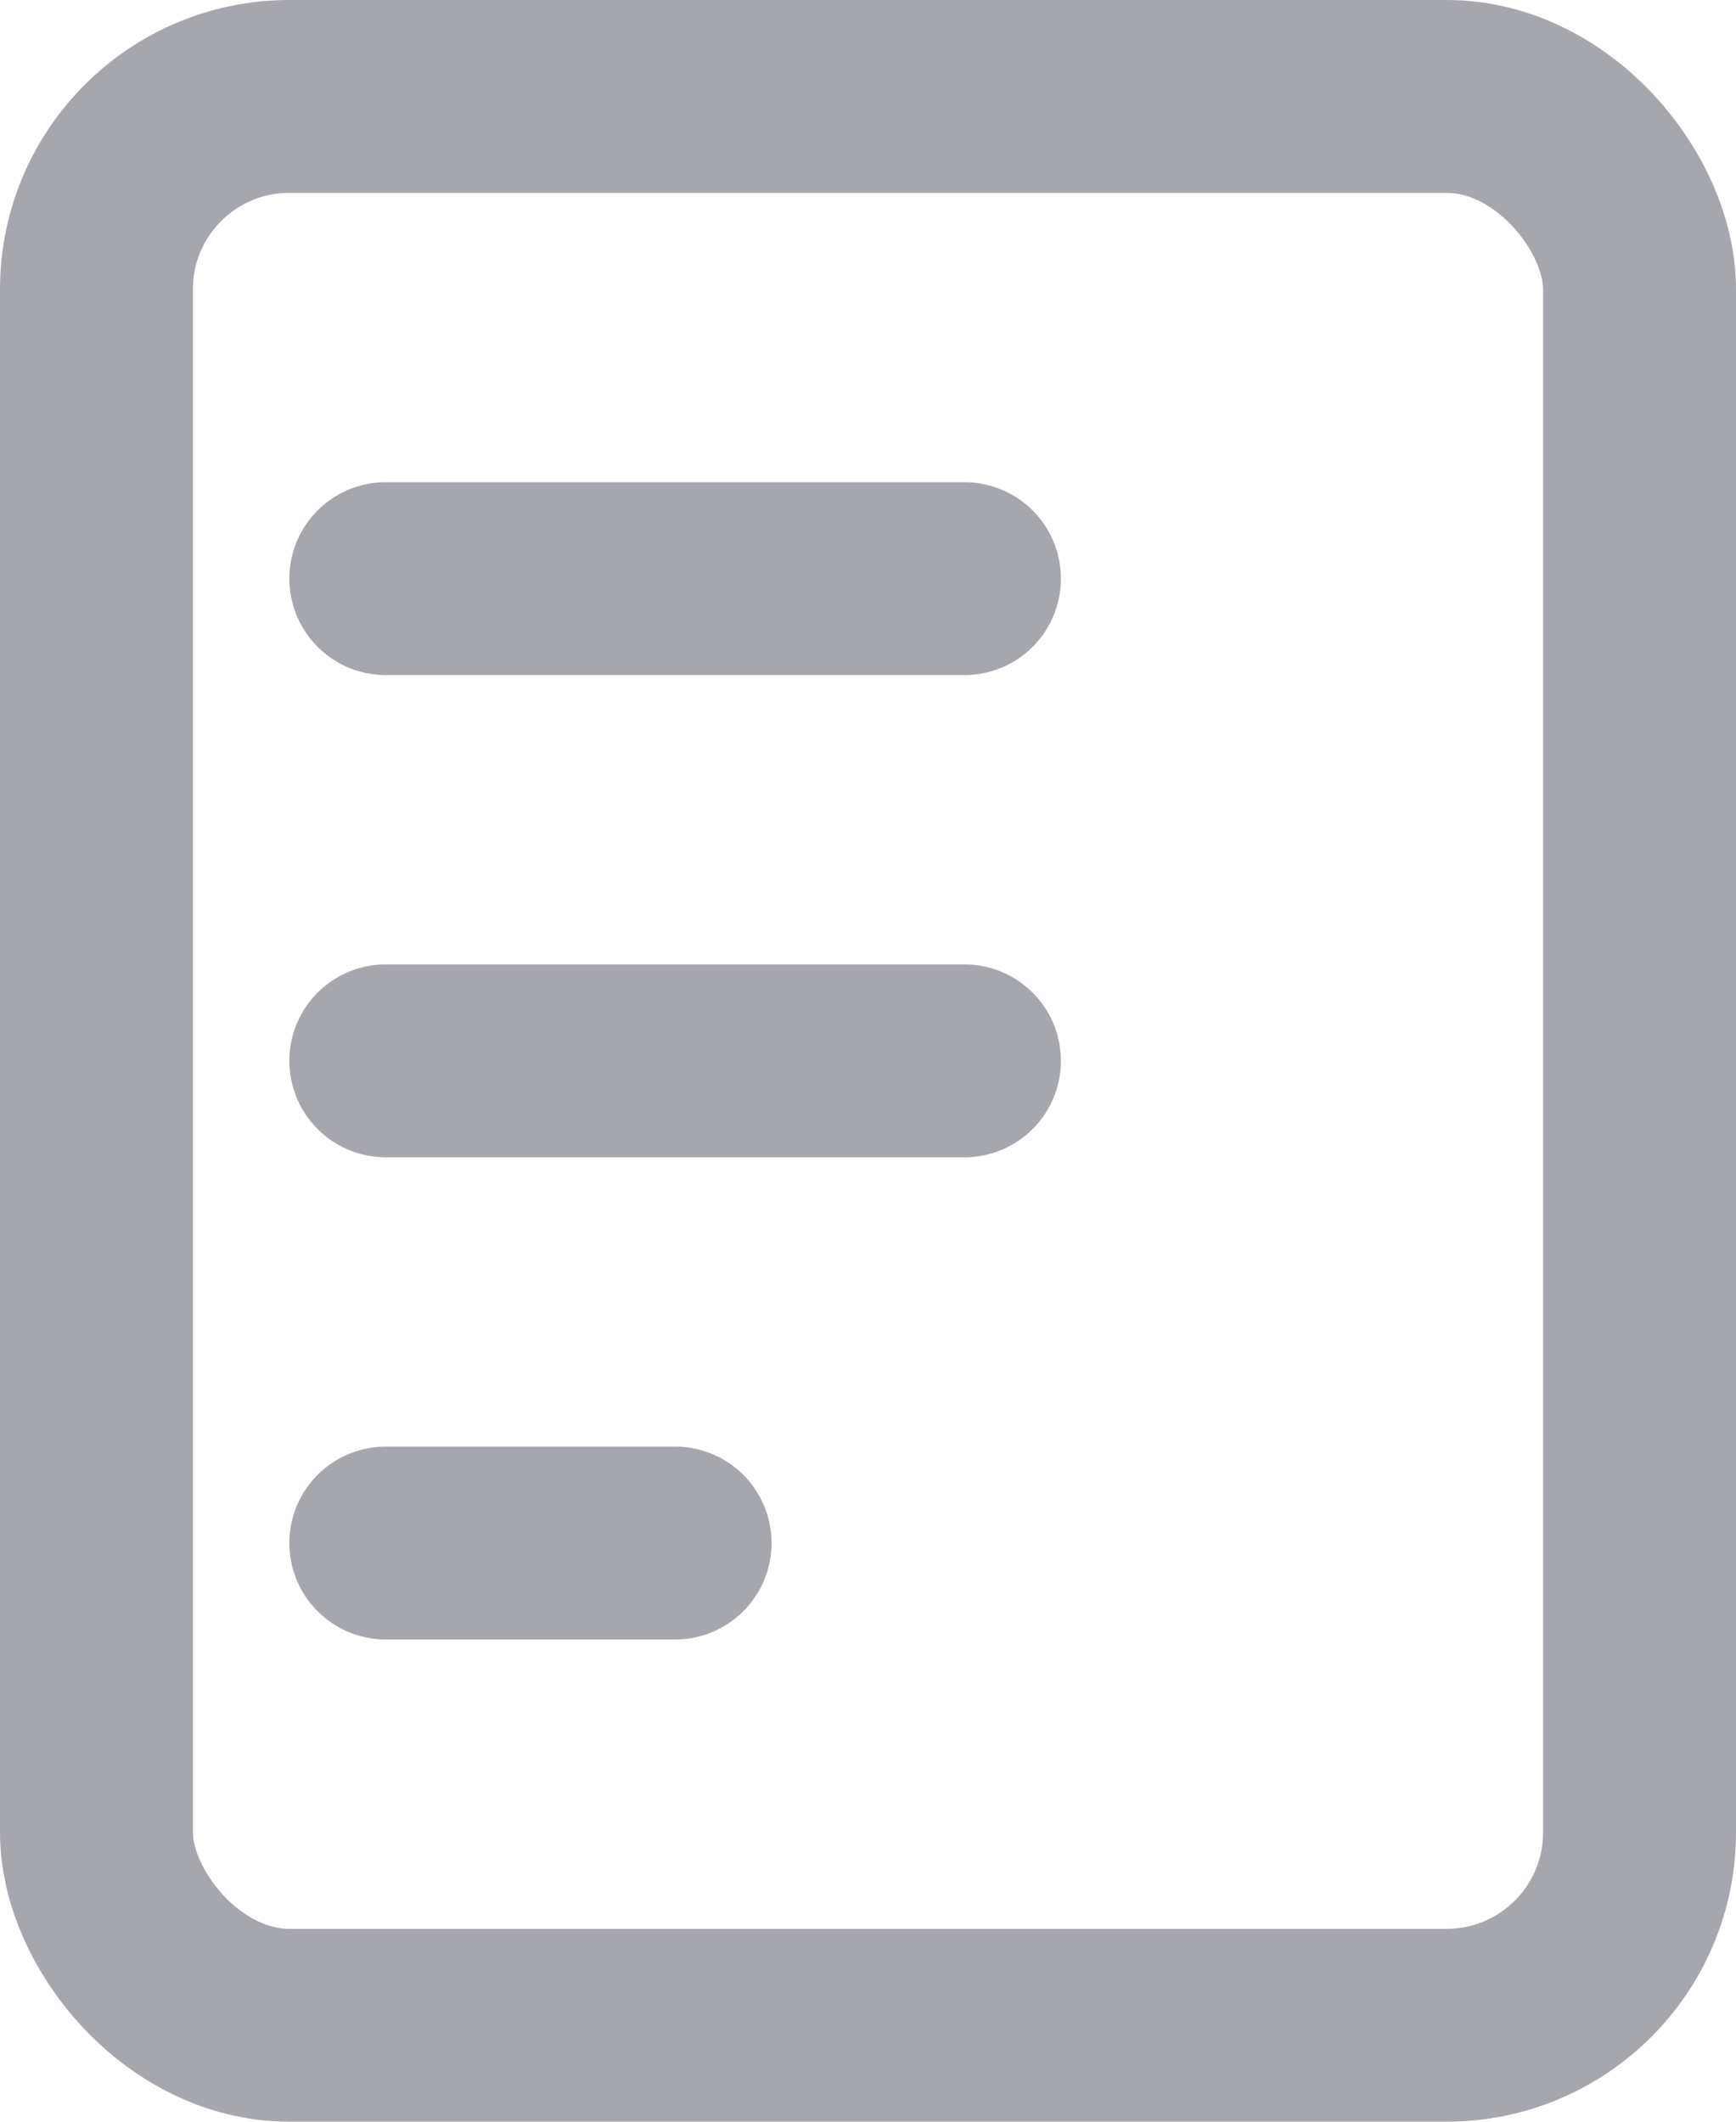 <svg width="18" height="22" viewBox="0 0 18 22" fill="none" xmlns="http://www.w3.org/2000/svg">
<path d="M4 16H7H4ZM4 11H10H4ZM4 6H10H4Z" fill="#A6A6AD"/>
<path d="M4 16H7M4 11H10M4 6H10" stroke="#A6A6AD" stroke-width="2" stroke-linecap="round" stroke-linejoin="round"/>
<rect x="1" y="1" width="16" height="20" rx="2" stroke="#A6A6AD" stroke-width="2"/>
</svg>
